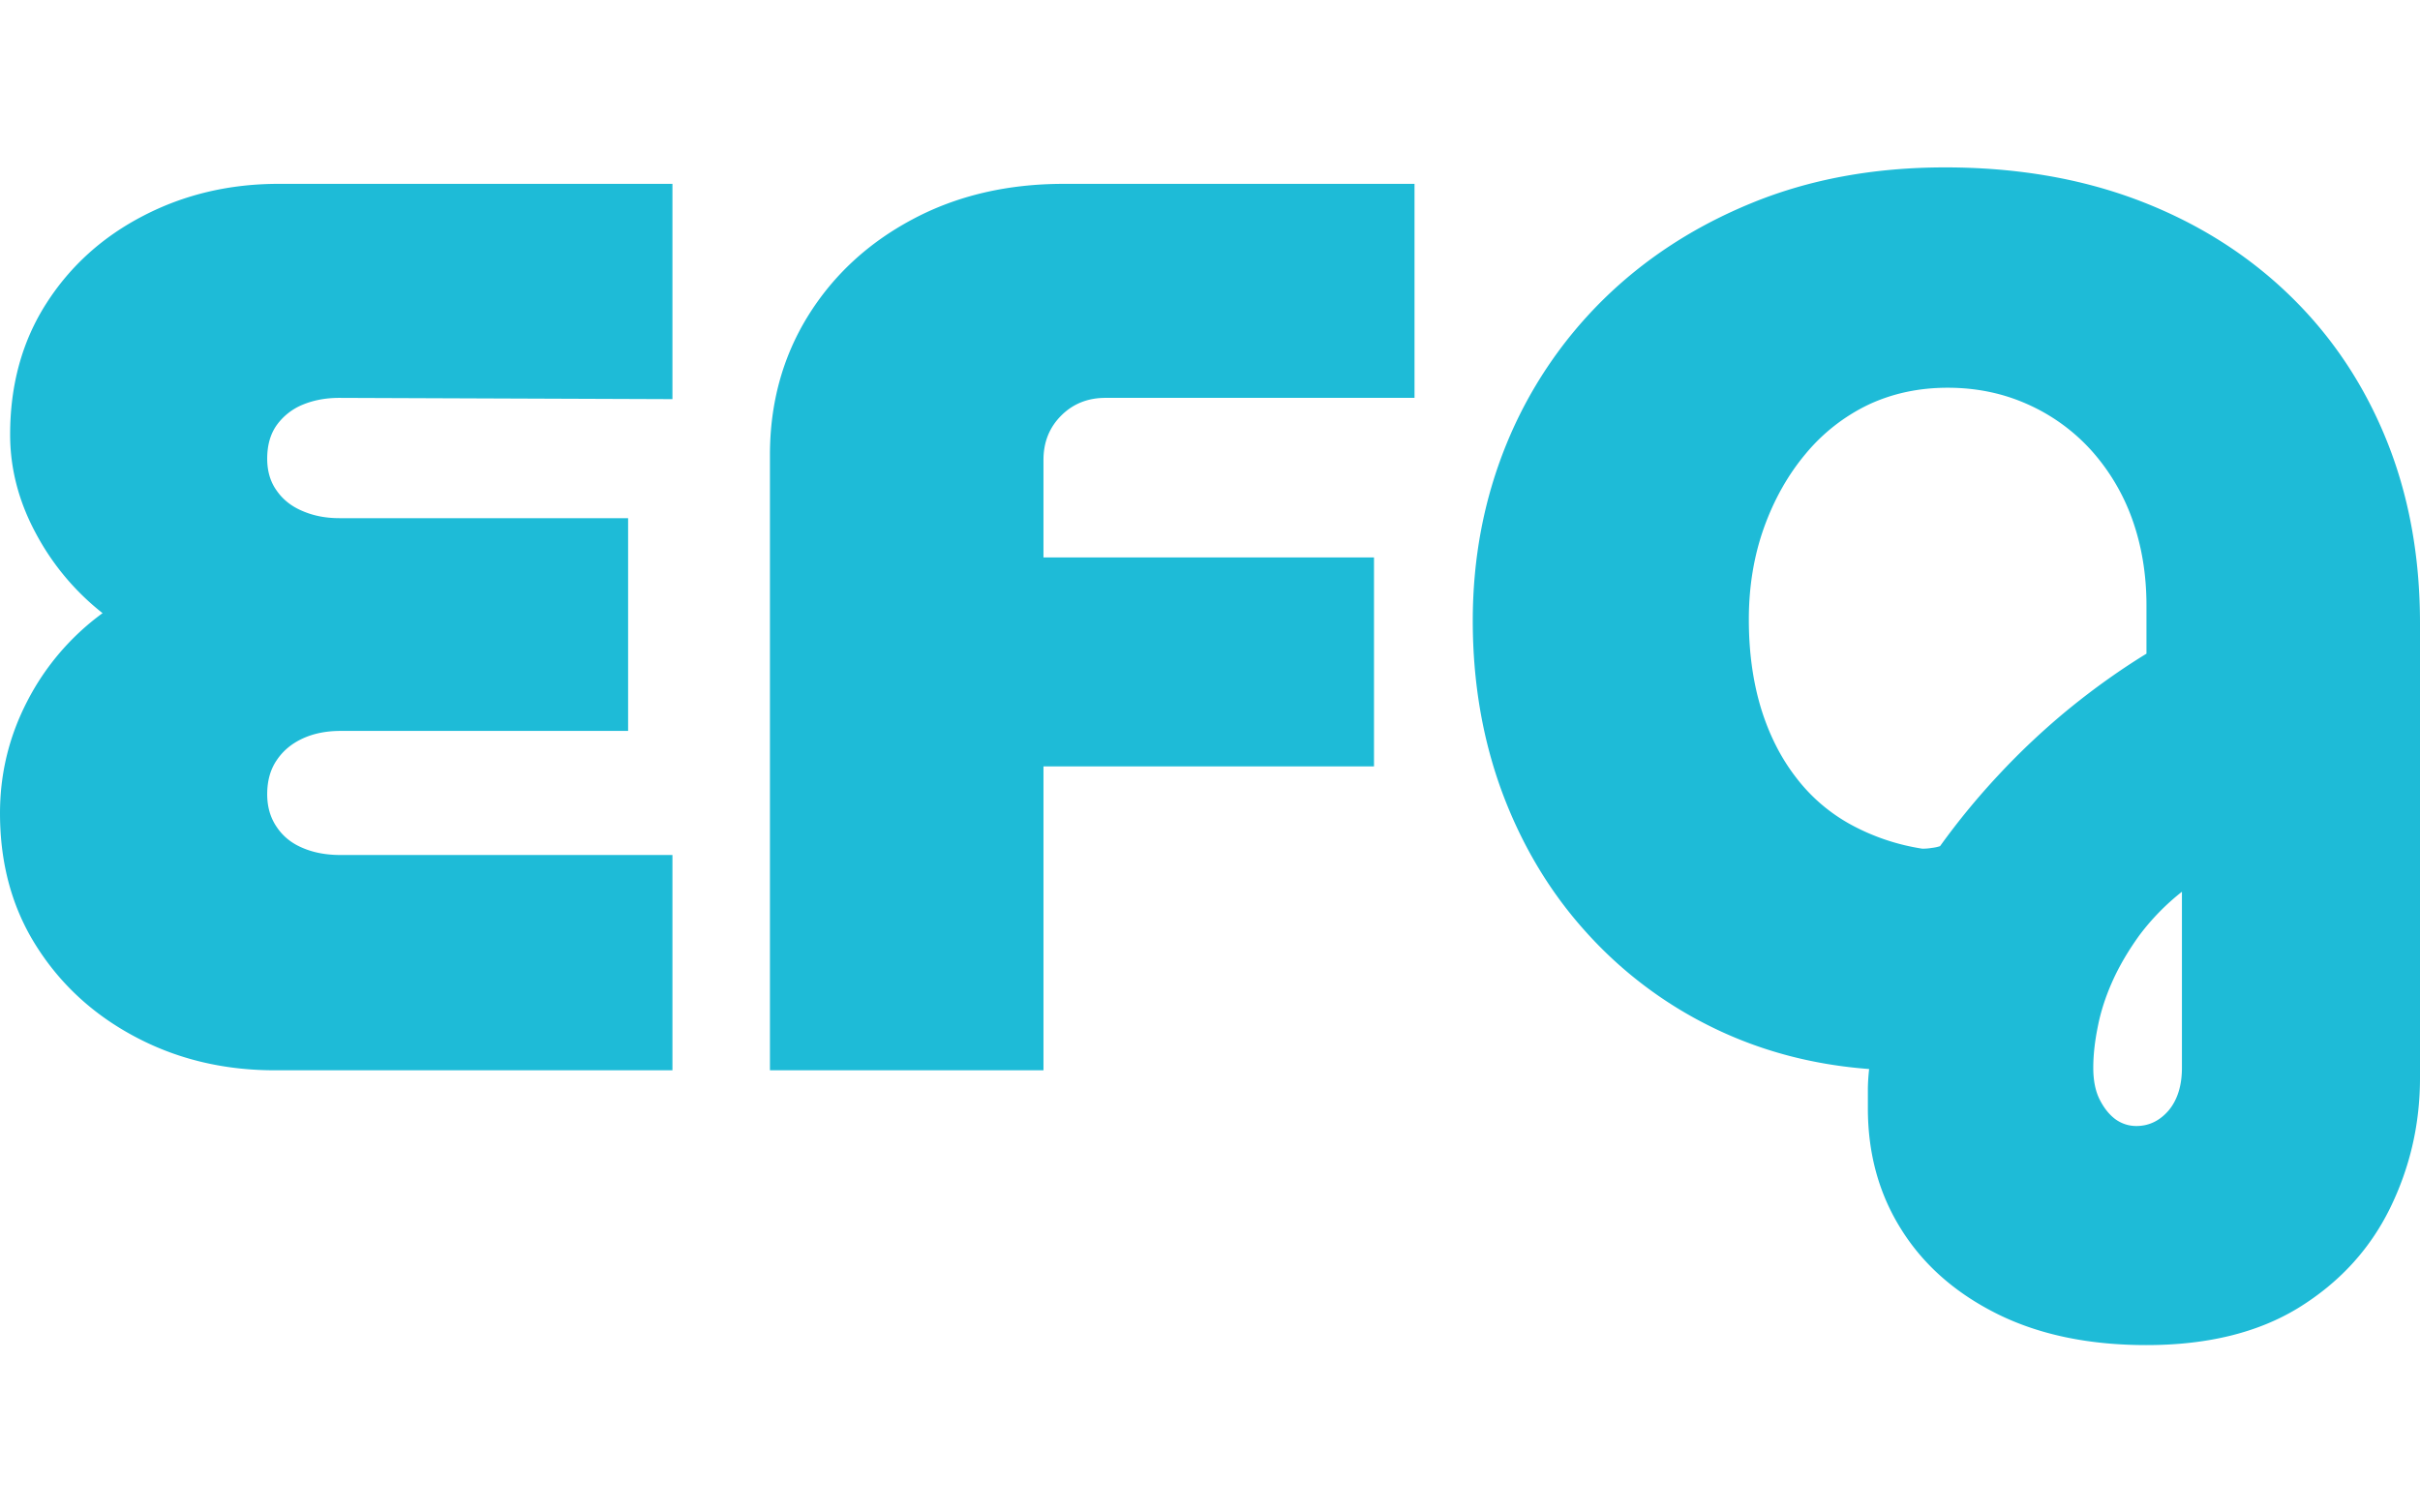 <svg xmlns="http://www.w3.org/2000/svg" width="320" height="200" data-background-color="#ffffff" data-palette-color="#1ebbd7" viewBox="1.45 -35.65 95.55 46.5">
  <path fill="#1ebbd7" d="M28 0H12.3c-2 0-3.823-.433-5.47-1.3-1.653-.867-2.963-2.06-3.93-3.58-.967-1.513-1.45-3.27-1.45-5.27 0-1.567.36-3.043 1.08-4.43a9.906 9.906 0 0 1 2.97-3.47 9.96 9.96 0 0 1-2.65-3.18c-.667-1.247-1-2.537-1-3.87 0-1.967.477-3.693 1.43-5.18.947-1.48 2.23-2.637 3.85-3.47 1.613-.833 3.387-1.25 5.32-1.25H28v8.5l-13.15-.05c-.533 0-1.017.09-1.45.27a2.37 2.37 0 0 0-1.02.8c-.253.353-.38.797-.38 1.33 0 .5.127.923.38 1.27.247.353.587.62 1.02.8.433.187.917.28 1.45.28h11.4v8.4H14.9c-.567 0-1.067.1-1.5.3-.433.2-.773.483-1.02.85-.253.367-.38.817-.38 1.35 0 .5.127.933.38 1.3.247.367.587.64 1.02.82.433.187.933.28 1.5.28H28zm14.65 0h-10.8v-24.3c0-2.033.5-3.86 1.5-5.48 1-1.613 2.377-2.887 4.13-3.82 1.747-.933 3.737-1.4 5.97-1.4H57.3v8.45H45.1c-.7 0-1.283.233-1.75.7-.467.467-.7 1.05-.7 1.75v3.85H55.7V-12H42.65zM86.2 10.85c-2.267 0-4.223-.407-5.87-1.22-1.653-.82-2.92-1.93-3.8-3.33-.887-1.4-1.33-3-1.33-4.8V.78c0-.253.017-.53.05-.83-2.233-.167-4.3-.717-6.2-1.65a16.313 16.313 0 0 1-4.97-3.75c-1.42-1.567-2.523-3.4-3.31-5.5-.78-2.1-1.17-4.367-1.17-6.8 0-2.467.44-4.783 1.32-6.95a17.02 17.02 0 0 1 3.8-5.7c1.653-1.633 3.623-2.917 5.91-3.85 2.28-.933 4.82-1.4 7.62-1.4s5.343.433 7.63 1.3c2.28.867 4.253 2.1 5.92 3.7 1.667 1.6 2.95 3.5 3.85 5.7.9 2.2 1.35 4.633 1.35 7.3V.3c0 1.833-.4 3.56-1.2 5.18-.8 1.613-2 2.913-3.6 3.9-1.6.98-3.6 1.47-6 1.47zm-.4-8.65c.5 0 .927-.207 1.28-.62.347-.42.52-.98.52-1.68v-6.95a9.252 9.252 0 0 0-1.68 1.72c-.447.62-.803 1.23-1.07 1.83-.267.6-.457 1.19-.57 1.77-.12.587-.18 1.13-.18 1.63s.083.917.25 1.25c.167.333.373.593.62.78.253.18.53.27.83.27zM77.35-8.75c.133 0 .257-.01.37-.03.12-.013.23-.037.33-.07a28.33 28.33 0 0 1 2.3-2.8c.867-.933 1.8-1.81 2.8-2.63 1-.813 2.017-1.537 3.05-2.17v-1.9c0-1.233-.19-2.377-.57-3.43A8.202 8.202 0 0 0 84-24.5a7.487 7.487 0 0 0-2.5-1.8c-.967-.433-2.017-.65-3.15-.65s-2.177.223-3.13.67a7.338 7.338 0 0 0-2.47 1.93c-.7.833-1.25 1.807-1.65 2.92-.4 1.12-.6 2.33-.6 3.63 0 1.267.157 2.423.47 3.47.32 1.053.78 1.97 1.38 2.75a6.854 6.854 0 0 0 2.18 1.88 8.65 8.65 0 0 0 2.82.95z" class="undefined-text-0" data-fill-palette-color="primary"/>
</svg>